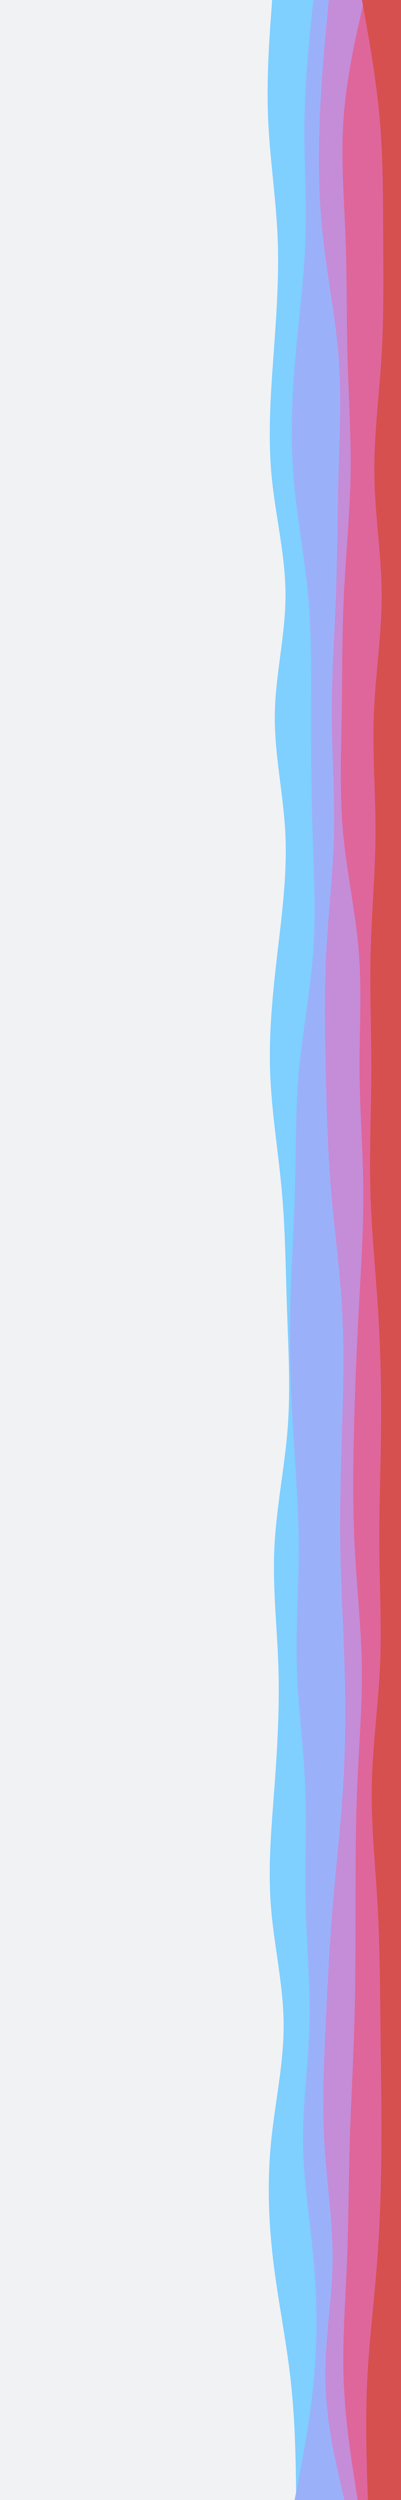 <svg id="visual" viewBox="0 0 750 4675" width="750" height="4675" xmlns="http://www.w3.org/2000/svg" xmlns:xlink="http://www.w3.org/1999/xlink" version="1.1"><rect x="0" y="0" width="750" height="4675" fill="#f1f2f4"></rect><path d="M554 4675L553.5 4637.8C553 4600.7 552 4526.3 543.8 4452.2C535.7 4378 520.3 4304 511.3 4229.8C502.3 4155.7 499.7 4081.3 506.8 4007.2C514 3933 531 3859 530.5 3784.8C530 3710.7 512 3636.3 506.5 3562C501 3487.7 508 3413.3 513.5 3339.2C519 3265 523 3191 520.7 3116.8C518.3 3042.7 509.7 2968.3 513.2 2894C516.7 2819.7 532.3 2745.3 538 2671.2C543.7 2597 539.3 2523 536.8 2448.8C534.3 2374.7 533.7 2300.3 527 2226.2C520.3 2152 507.7 2078 505.2 2003.8C502.7 1929.7 510.3 1855.3 519 1781C527.7 1706.7 537.3 1632.3 533.7 1558.2C530 1484 513 1410 514 1335.8C515 1261.7 534 1187.3 534 1113C534 1038.7 515 964.3 508 890.2C501 816 506 742 511.3 667.8C516.7 593.7 522.3 519.3 519.3 445.2C516.3 371 504.7 297 501.5 222.8C498.3 148.7 503.7 74.3 506.3 37.2L509 0L750 0L750 37.2C750 74.3 750 148.7 750 222.8C750 297 750 371 750 445.2C750 519.3 750 593.7 750 667.8C750 742 750 816 750 890.2C750 964.3 750 1038.7 750 1113C750 1187.3 750 1261.7 750 1335.8C750 1410 750 1484 750 1558.2C750 1632.3 750 1706.7 750 1781C750 1855.3 750 1929.7 750 2003.8C750 2078 750 2152 750 2226.2C750 2300.3 750 2374.7 750 2448.8C750 2523 750 2597 750 2671.2C750 2745.3 750 2819.7 750 2894C750 2968.3 750 3042.7 750 3116.8C750 3191 750 3265 750 3339.2C750 3413.3 750 3487.7 750 3562C750 3636.3 750 3710.7 750 3784.8C750 3859 750 3933 750 4007.2C750 4081.3 750 4155.7 750 4229.8C750 4304 750 4378 750 4452.2C750 4526.3 750 4600.7 750 4637.8L750 4675Z" fill="#7fcfff"></path><path d="M551 4675L558.2 4637.8C565.3 4600.7 579.7 4526.3 586.7 4452.2C593.7 4378 593.3 4304 586.8 4229.8C580.3 4155.7 567.7 4081.3 566.8 4007.2C566 3933 577 3859 578.8 3784.8C580.7 3710.7 573.3 3636.3 571.7 3562C570 3487.7 574 3413.3 570.8 3339.2C567.7 3265 557.3 3191 555.2 3116.8C553 3042.7 559 2968.3 558.8 2894C558.7 2819.7 552.3 2745.3 548 2671.2C543.7 2597 541.3 2523 542.8 2448.8C544.3 2374.7 549.7 2300.3 551.7 2226.2C553.7 2152 552.3 2078 559 2003.8C565.7 1929.7 580.3 1855.3 585.7 1781C591 1706.7 587 1632.3 584.7 1558.2C582.3 1484 581.7 1410 581.8 1335.8C582 1261.7 583 1187.3 576.2 1113C569.3 1038.7 554.7 964.3 548.8 890.2C543 816 546 742 552.5 667.8C559 593.7 569 519.3 571.3 445.2C573.7 371 568.3 297 569.5 222.8C570.7 148.7 578.3 74.3 582.2 37.2L586 0L750 0L750 37.2C750 74.3 750 148.7 750 222.8C750 297 750 371 750 445.2C750 519.3 750 593.7 750 667.8C750 742 750 816 750 890.2C750 964.3 750 1038.7 750 1113C750 1187.3 750 1261.7 750 1335.8C750 1410 750 1484 750 1558.2C750 1632.3 750 1706.7 750 1781C750 1855.3 750 1929.7 750 2003.8C750 2078 750 2152 750 2226.2C750 2300.3 750 2374.7 750 2448.8C750 2523 750 2597 750 2671.2C750 2745.3 750 2819.7 750 2894C750 2968.3 750 3042.7 750 3116.8C750 3191 750 3265 750 3339.2C750 3413.3 750 3487.7 750 3562C750 3636.3 750 3710.7 750 3784.8C750 3859 750 3933 750 4007.2C750 4081.3 750 4155.7 750 4229.8C750 4304 750 4378 750 4452.2C750 4526.3 750 4600.7 750 4637.8L750 4675Z" fill="#9ab1fa"></path><path d="M644 4675L635.5 4637.8C627 4600.7 610 4526.3 608.5 4452.2C607 4378 621 4304 622 4229.8C623 4155.7 611 4081.3 606.7 4007.2C602.3 3933 605.7 3859 609.2 3784.8C612.7 3710.7 616.3 3636.3 622.5 3562C628.7 3487.7 637.3 3413.3 641.8 3339.2C646.3 3265 646.7 3191 644.5 3116.8C642.3 3042.7 637.7 2968.3 636.5 2894C635.3 2819.7 637.7 2745.3 639.8 2671.2C642 2597 644 2523 639.8 2448.8C635.7 2374.7 625.3 2300.3 619.2 2226.2C613 2152 611 2078 609.3 2003.8C607.7 1929.7 606.3 1855.3 610.2 1781C614 1706.7 623 1632.3 624.7 1558.2C626.3 1484 620.7 1410 620.5 1335.8C620.3 1261.7 625.7 1187.3 628.3 1113C631 1038.7 631 964.3 633 890.2C635 816 639 742 633.3 667.8C627.7 593.7 612.3 519.3 604.2 445.2C596 371 595 297 598 222.8C601 148.7 608 74.3 611.5 37.2L615 0L750 0L750 37.2C750 74.3 750 148.7 750 222.8C750 297 750 371 750 445.2C750 519.3 750 593.7 750 667.8C750 742 750 816 750 890.2C750 964.3 750 1038.7 750 1113C750 1187.3 750 1261.7 750 1335.8C750 1410 750 1484 750 1558.2C750 1632.3 750 1706.7 750 1781C750 1855.3 750 1929.7 750 2003.8C750 2078 750 2152 750 2226.2C750 2300.3 750 2374.7 750 2448.8C750 2523 750 2597 750 2671.2C750 2745.3 750 2819.7 750 2894C750 2968.3 750 3042.7 750 3116.8C750 3191 750 3265 750 3339.2C750 3413.3 750 3487.7 750 3562C750 3636.3 750 3710.7 750 3784.8C750 3859 750 3933 750 4007.2C750 4081.3 750 4155.7 750 4229.8C750 4304 750 4378 750 4452.2C750 4526.3 750 4600.7 750 4637.8L750 4675Z" fill="#c58cd8"></path><path d="M669 4675L663.2 4637.8C657.3 4600.7 645.7 4526.3 642.8 4452.2C640 4378 646 4304 649 4229.8C652 4155.7 652 4081.3 654.2 4007.2C656.3 3933 660.7 3859 662.8 3784.8C665 3710.7 665 3636.3 665 3562C665 3487.7 665 3413.3 668.2 3339.2C671.3 3265 677.7 3191 676.7 3116.8C675.7 3042.7 667.3 2968.3 663.5 2894C659.7 2819.7 660.3 2745.3 662.2 2671.2C664 2597 667 2523 671 2448.8C675 2374.7 680 2300.3 679.5 2226.2C679 2152 673 2078 672.5 2003.8C672 1929.7 677 1855.3 671.2 1781C665.3 1706.7 648.7 1632.3 641.8 1558.2C635 1484 638 1410 639.2 1335.8C640.3 1261.7 639.7 1187.3 643.2 1113C646.7 1038.7 654.3 964.3 655.7 890.2C657 816 652 742 650 667.8C648 593.7 649 519.3 646.3 445.2C643.7 371 637.3 297 642.5 222.8C647.7 148.7 664.3 74.3 672.7 37.2L681 0L750 0L750 37.2C750 74.3 750 148.7 750 222.8C750 297 750 371 750 445.2C750 519.3 750 593.7 750 667.8C750 742 750 816 750 890.2C750 964.3 750 1038.7 750 1113C750 1187.3 750 1261.7 750 1335.8C750 1410 750 1484 750 1558.2C750 1632.3 750 1706.7 750 1781C750 1855.3 750 1929.7 750 2003.8C750 2078 750 2152 750 2226.2C750 2300.3 750 2374.7 750 2448.8C750 2523 750 2597 750 2671.2C750 2745.3 750 2819.7 750 2894C750 2968.3 750 3042.7 750 3116.8C750 3191 750 3265 750 3339.2C750 3413.3 750 3487.7 750 3562C750 3636.3 750 3710.7 750 3784.8C750 3859 750 3933 750 4007.2C750 4081.3 750 4155.7 750 4229.8C750 4304 750 4378 750 4452.2C750 4526.3 750 4600.7 750 4637.8L750 4675Z" fill="#de669b"></path><path d="M688 4675L686.8 4637.8C685.7 4600.7 683.3 4526.3 686.8 4452.2C690.3 4378 699.7 4304 705.3 4229.8C711 4155.7 713 4081.3 713.3 4007.2C713.7 3933 712.3 3859 711.5 3784.8C710.7 3710.7 710.3 3636.3 706.2 3562C702 3487.7 694 3413.3 695.3 3339.2C696.7 3265 707.3 3191 710.7 3116.8C714 3042.7 710 2968.3 709.5 2894C709 2819.7 712 2745.3 712.7 2671.2C713.3 2597 711.7 2523 707 2448.8C702.3 2374.7 694.7 2300.3 692.7 2226.2C690.7 2152 694.3 2078 694.5 2003.8C694.7 1929.7 691.3 1855.3 693.2 1781C695 1706.7 702 1632.3 702.3 1558.2C702.7 1484 696.3 1410 699.2 1335.8C702 1261.7 714 1187.3 713.8 1113C713.7 1038.7 701.3 964.3 700.2 890.2C699 816 709 742 713.5 667.8C718 593.7 717 519.3 716.7 445.2C716.3 371 716.7 297 710.2 222.8C703.7 148.7 690.3 74.3 683.7 37.2L677 0L750 0L750 37.2C750 74.3 750 148.7 750 222.8C750 297 750 371 750 445.2C750 519.3 750 593.7 750 667.8C750 742 750 816 750 890.2C750 964.3 750 1038.7 750 1113C750 1187.3 750 1261.7 750 1335.8C750 1410 750 1484 750 1558.2C750 1632.3 750 1706.7 750 1781C750 1855.3 750 1929.7 750 2003.8C750 2078 750 2152 750 2226.2C750 2300.3 750 2374.7 750 2448.8C750 2523 750 2597 750 2671.2C750 2745.3 750 2819.7 750 2894C750 2968.3 750 3042.7 750 3116.8C750 3191 750 3265 750 3339.2C750 3413.3 750 3487.7 750 3562C750 3636.3 750 3710.7 750 3784.8C750 3859 750 3933 750 4007.2C750 4081.3 750 4155.7 750 4229.8C750 4304 750 4378 750 4452.2C750 4526.3 750 4600.7 750 4637.8L750 4675Z" fill="#d65050"></path></svg>